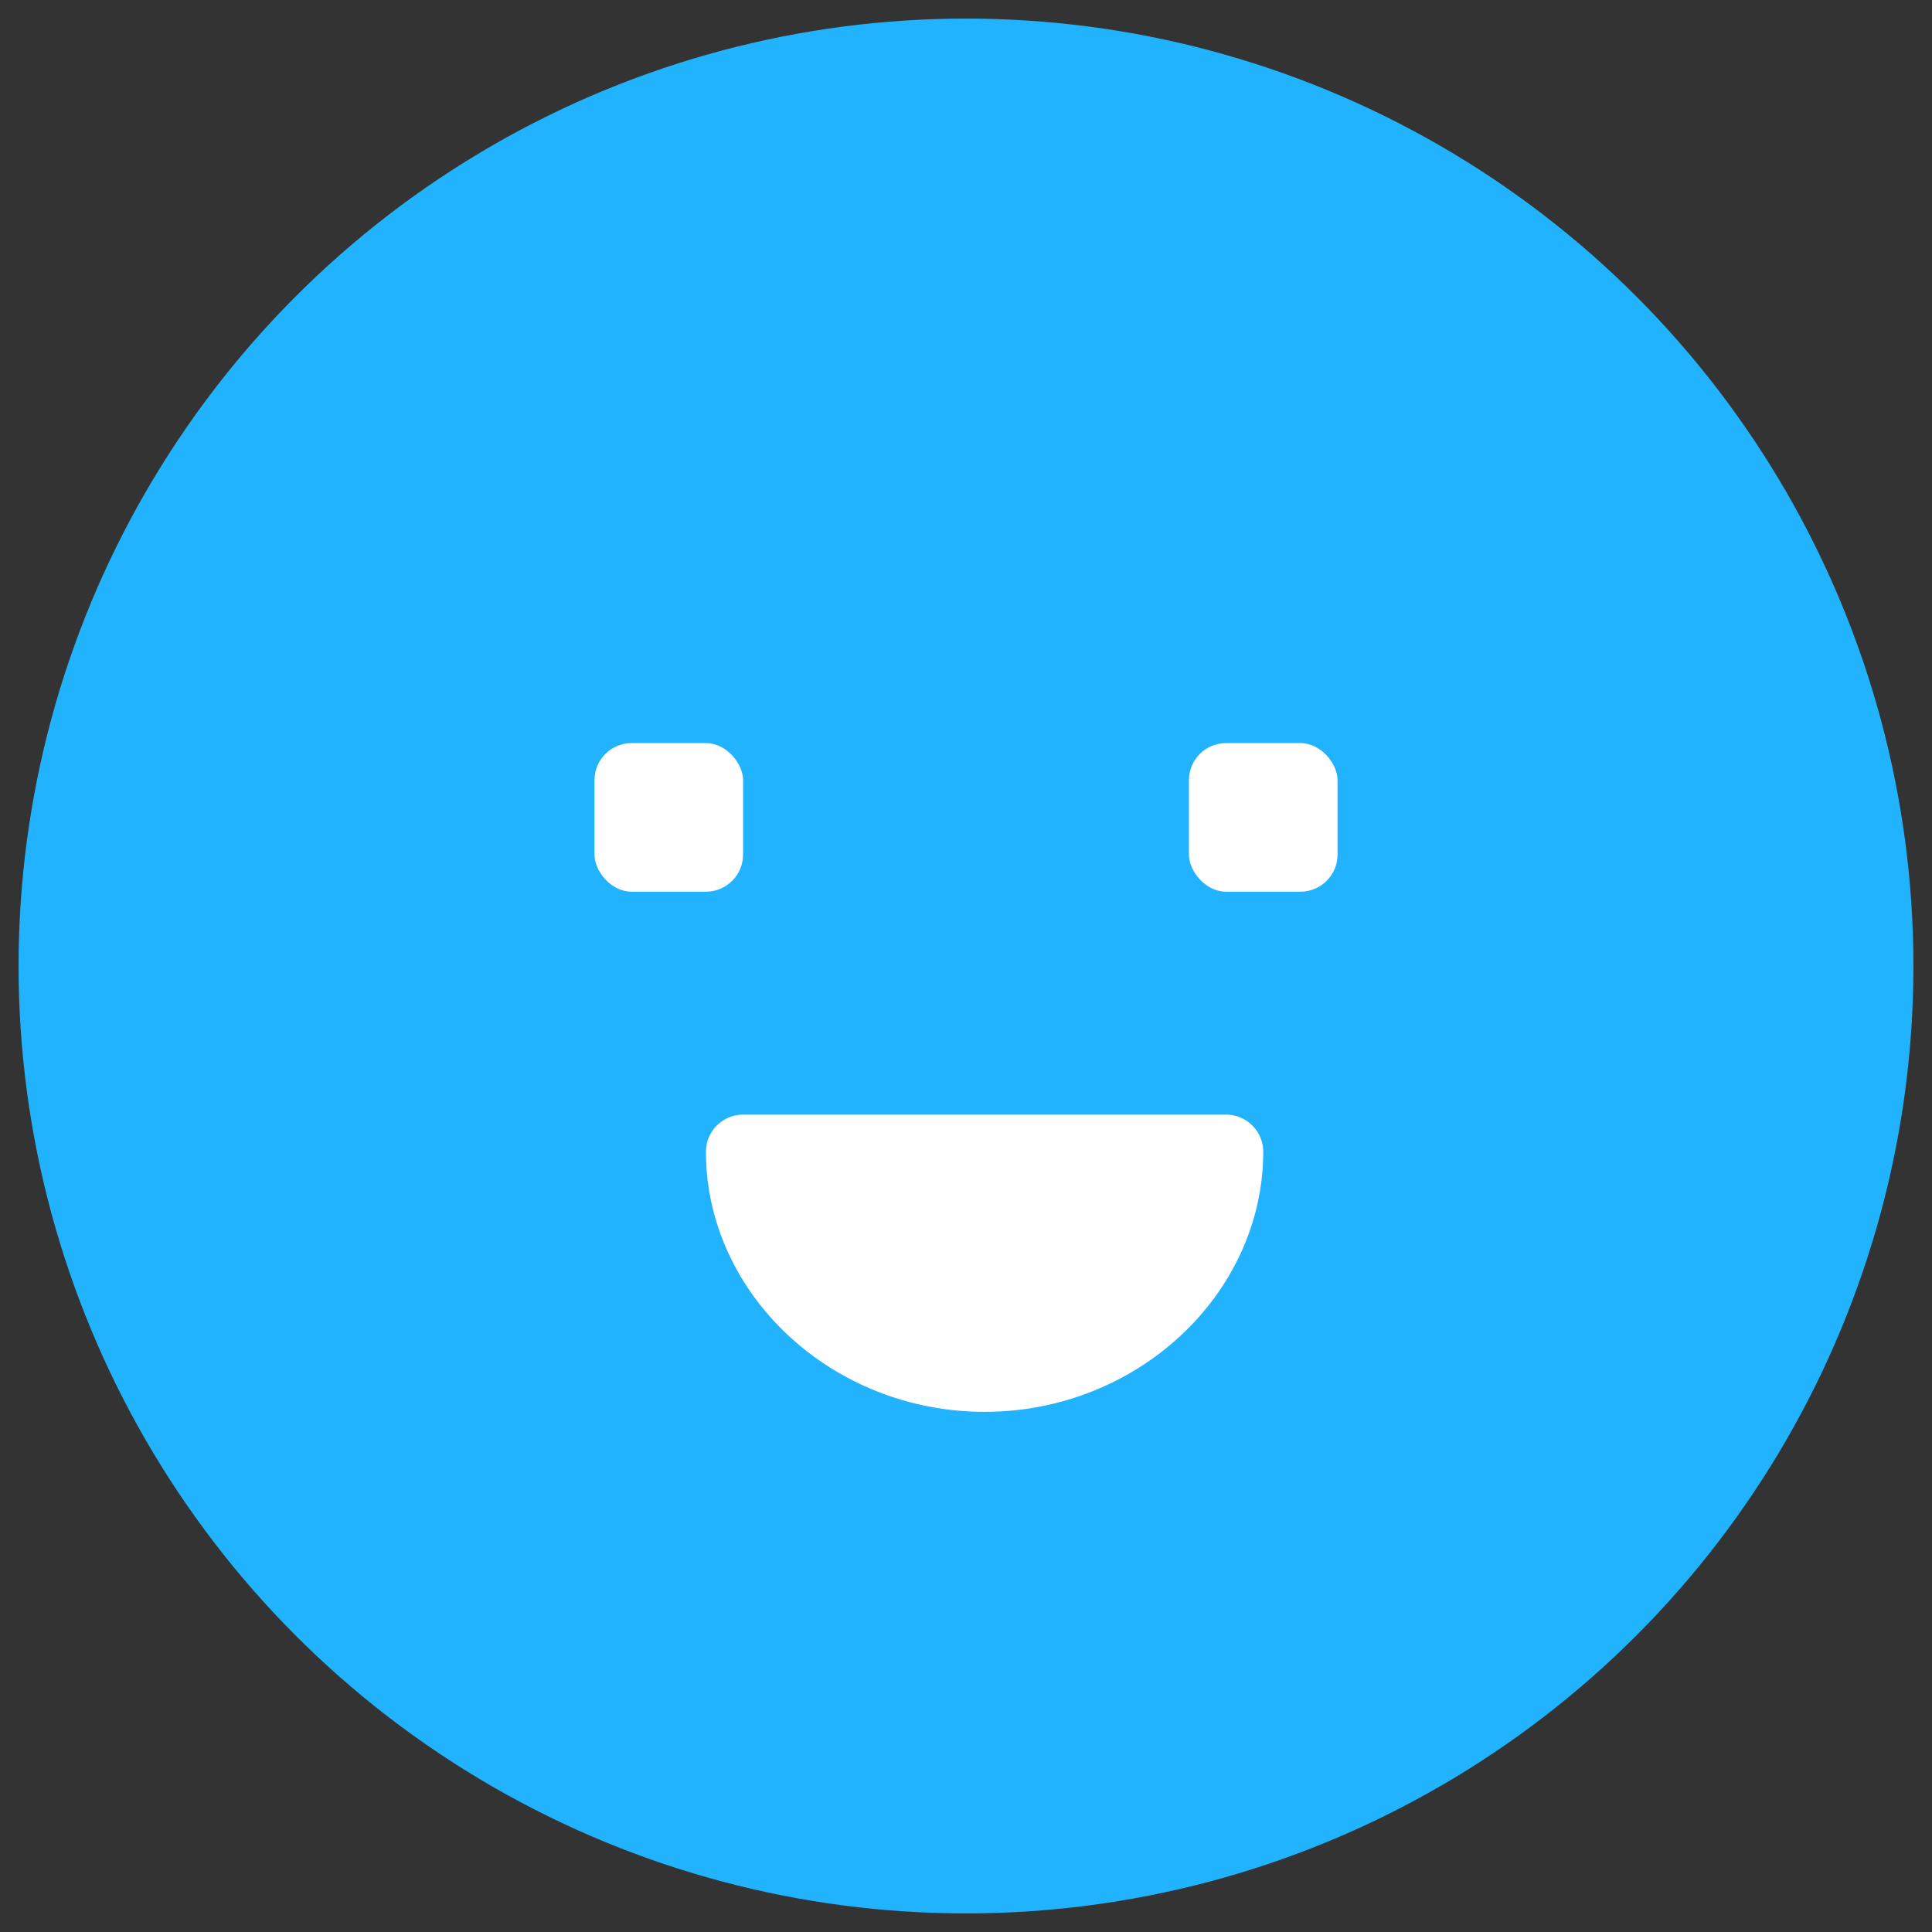 <?xml version="1.0" encoding="UTF-8"?>
<svg width="52px" height="52px" viewBox="0 0 52 52" version="1.1" xmlns="http://www.w3.org/2000/svg" xmlns:xlink="http://www.w3.org/1999/xlink">
    <rect x="0" y="0" width="52" height="52" fill="#333333" stroke="none"/>
    <!-- Generator: Sketch 48.2 (47327) - http://www.bohemiancoding.com/sketch -->
    <title>home-inactive</title>
    <desc>Created with Sketch.</desc>
    <defs></defs>
    <g id="Icons" stroke="none" stroke-width="1" fill="none" fill-rule="evenodd">
        <g id="home-inactive">
            <g id="Group" transform="translate(2, 2)">
                <circle id="Oval-2" stroke="#21B3FE" stroke-width="3" fill="#21B3FE" cx="24" cy="24" r="24"></circle>
                <path d="M31,29 C31,32.244 28.09,35 24.5,35 C20.91,35 18,32.244 18,29 L31,29 Z" id="Shape" stroke="#FFFFFF" stroke-width="2" fill="#FFFFFF" stroke-linecap="round" stroke-linejoin="round"></path>
                <rect id="Rectangle-7" fill="#FFFFFF" x="14" y="18" width="4" height="4" rx="1"></rect>
                <rect id="Rectangle-7" fill="#FFFFFF" x="30" y="18" width="4" height="4" rx="1"></rect>
            </g>
        </g>
    </g>
</svg>